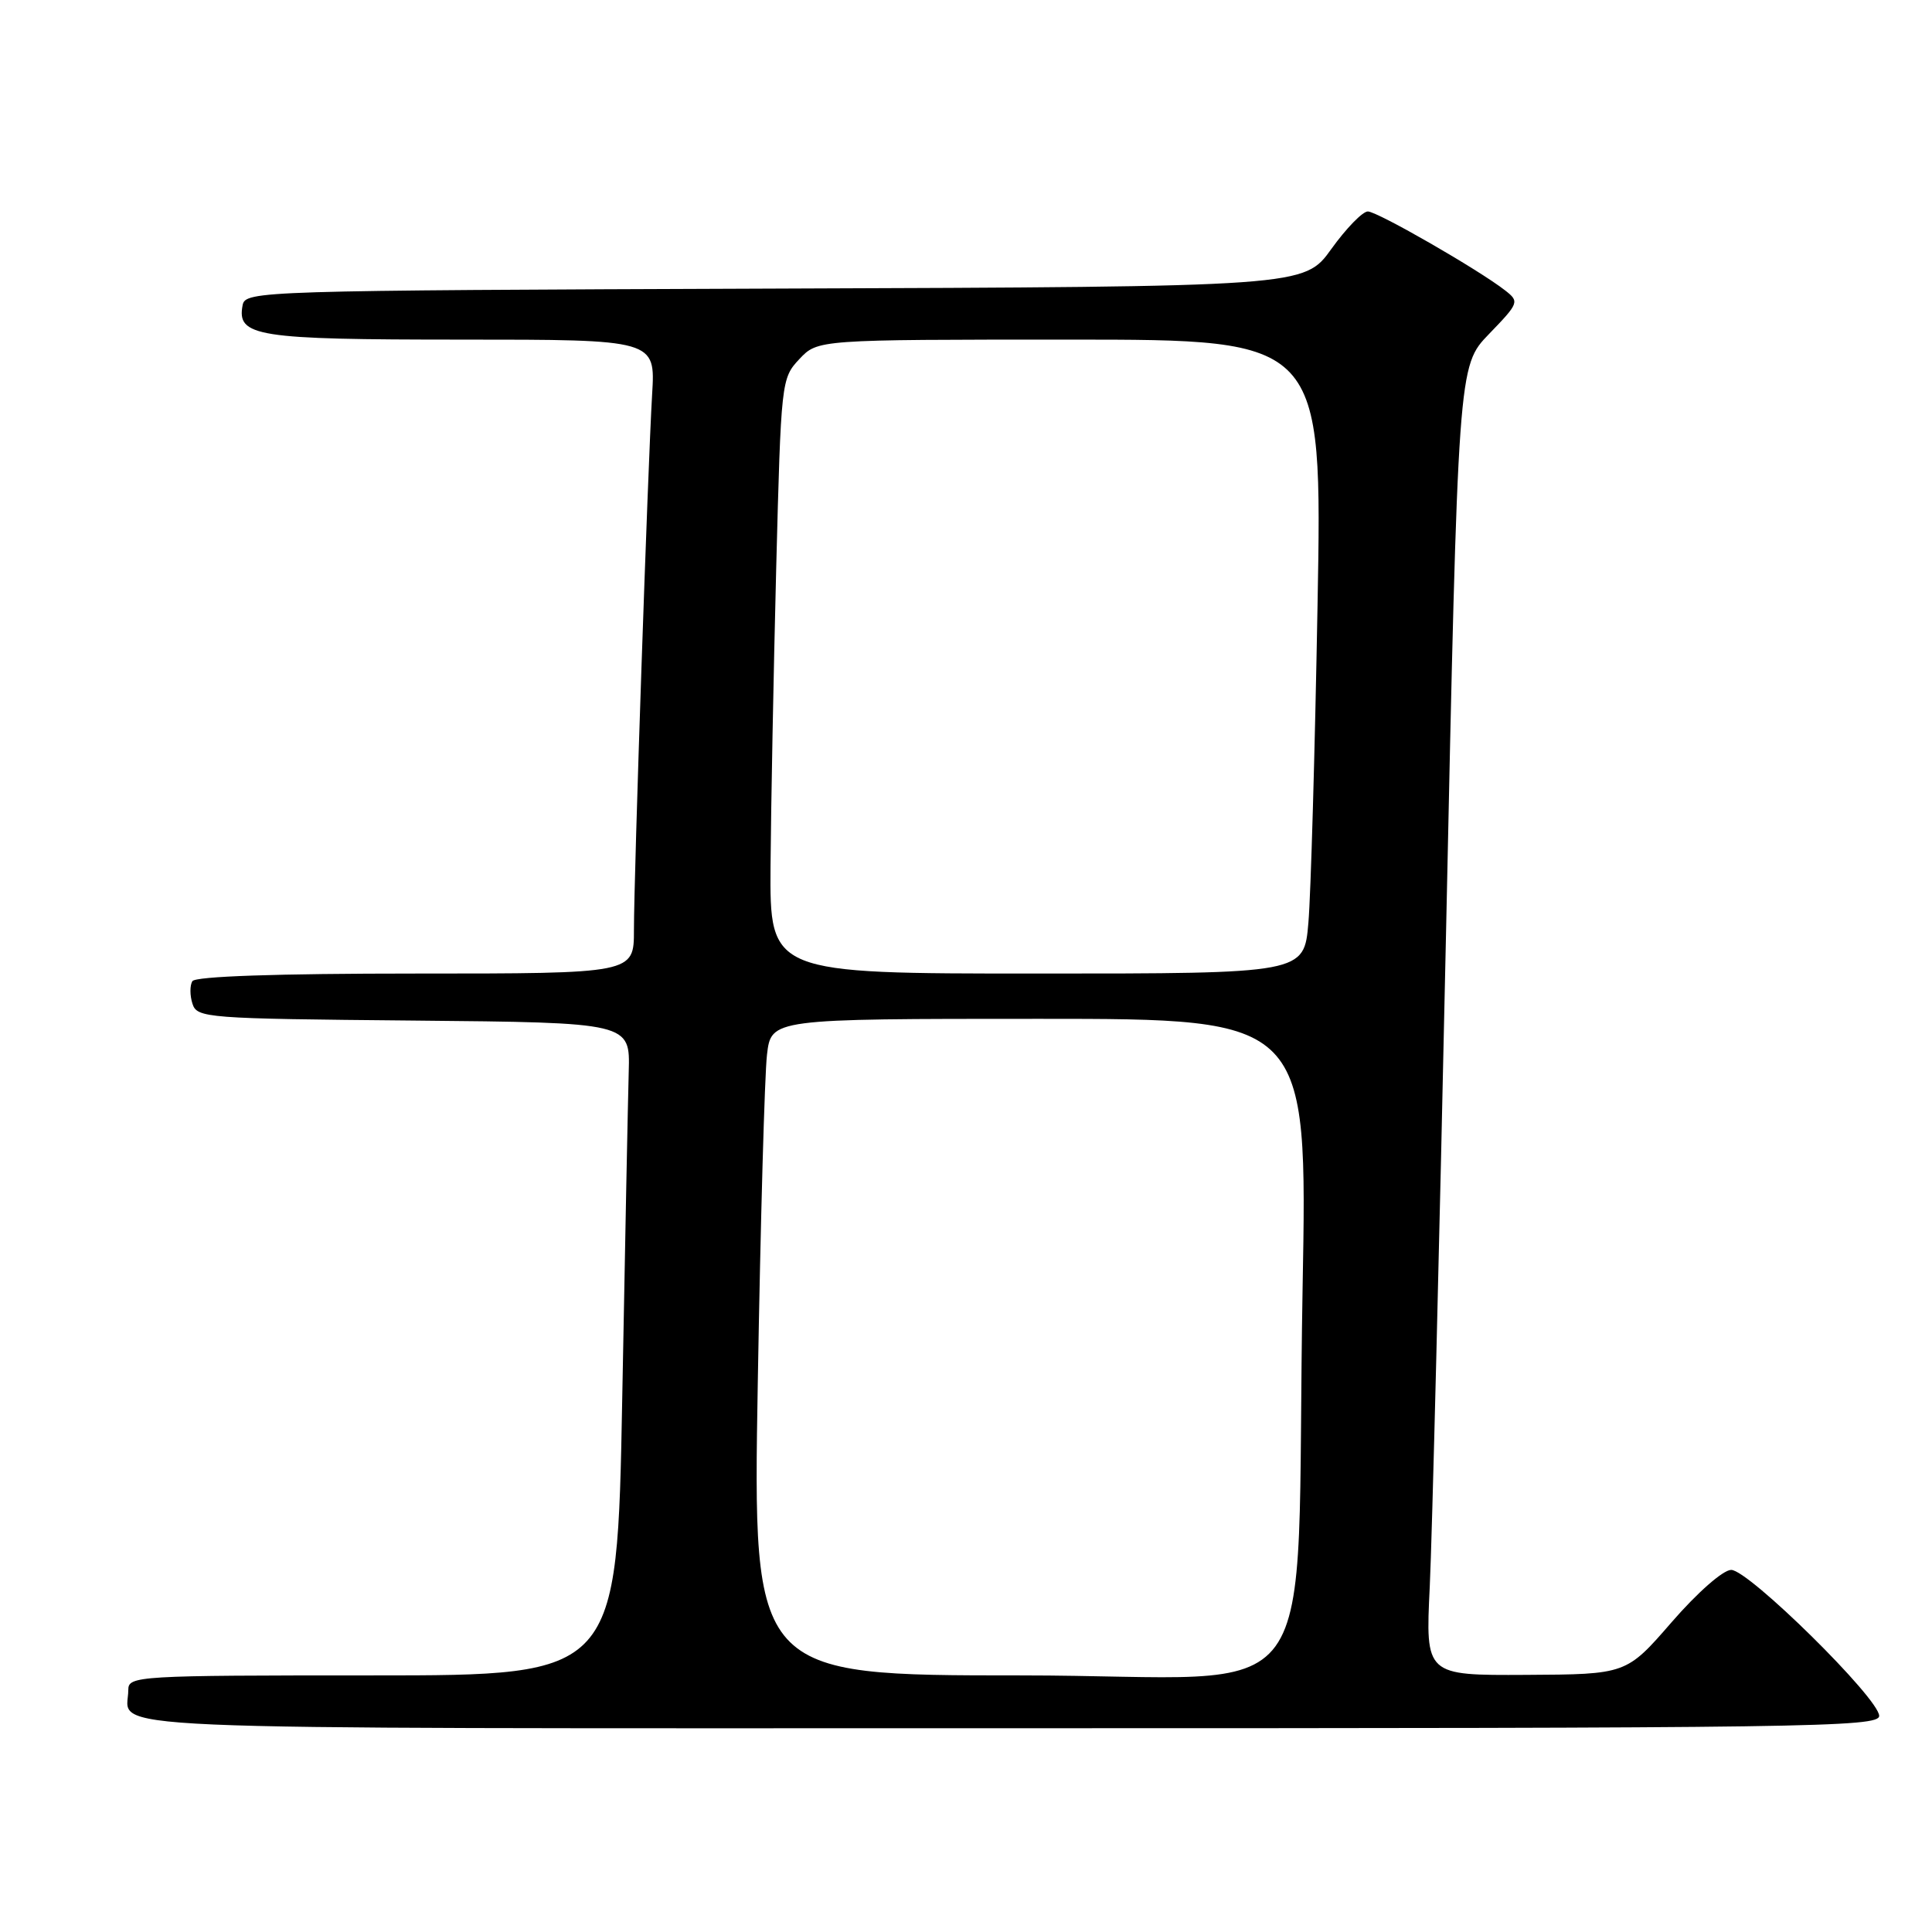 <?xml version="1.0" encoding="UTF-8" standalone="no"?>
<!DOCTYPE svg PUBLIC "-//W3C//DTD SVG 1.1//EN" "http://www.w3.org/Graphics/SVG/1.1/DTD/svg11.dtd" >
<svg xmlns="http://www.w3.org/2000/svg" xmlns:xlink="http://www.w3.org/1999/xlink" version="1.1" viewBox="0 0 256 256">
 <g >
 <path fill="currentColor"
d=" M 249.00 227.36 C 249.00 225.07 231.69 208.00 229.39 208.02 C 228.31 208.03 224.91 211.02 221.50 214.95 C 215.50 221.86 215.50 221.86 202.19 221.93 C 188.88 222.00 188.88 222.00 189.45 210.25 C 189.76 203.79 190.73 164.75 191.61 123.50 C 193.20 48.50 193.20 48.50 197.30 44.26 C 201.28 40.14 201.34 39.97 199.45 38.49 C 195.98 35.77 182.54 28.04 181.25 28.02 C 180.56 28.01 178.38 30.25 176.41 32.99 C 172.82 37.99 172.82 37.99 102.67 38.24 C 34.23 38.49 32.52 38.55 32.15 40.43 C 31.35 44.59 33.93 45.00 61.11 45.00 C 86.85 45.00 86.85 45.00 86.41 52.25 C 85.84 61.89 84.00 115.96 84.00 123.25 C 84.00 129.00 84.00 129.00 55.06 129.00 C 36.67 129.00 25.89 129.37 25.49 130.01 C 25.15 130.56 25.15 131.91 25.50 132.99 C 26.10 134.89 27.24 134.98 54.81 135.23 C 83.50 135.50 83.50 135.50 83.31 142.00 C 83.21 145.57 82.82 165.04 82.45 185.25 C 81.77 222.00 81.77 222.00 49.38 222.00 C 18.13 222.00 17.00 222.07 17.00 223.92 C 17.00 229.38 8.27 229.00 133.61 229.00 C 239.75 229.00 249.00 228.87 249.00 227.36 Z  M 100.41 183.25 C 100.77 161.94 101.32 142.36 101.63 139.75 C 102.19 135.00 102.19 135.00 137.72 135.00 C 173.25 135.00 173.25 135.00 172.60 170.75 C 171.56 228.79 176.50 222.00 135.27 222.00 C 99.75 222.00 99.75 222.00 100.41 183.25 Z  M 102.10 114.75 C 102.16 106.91 102.50 89.17 102.85 75.33 C 103.49 50.48 103.53 50.13 105.92 47.58 C 108.35 45.00 108.35 45.00 141.79 45.00 C 175.22 45.00 175.22 45.00 174.58 80.25 C 174.23 99.64 173.69 118.54 173.37 122.25 C 172.80 129.00 172.80 129.00 137.40 129.00 C 102.00 129.00 102.00 129.00 102.10 114.75 Z "/>
</g>
</svg>